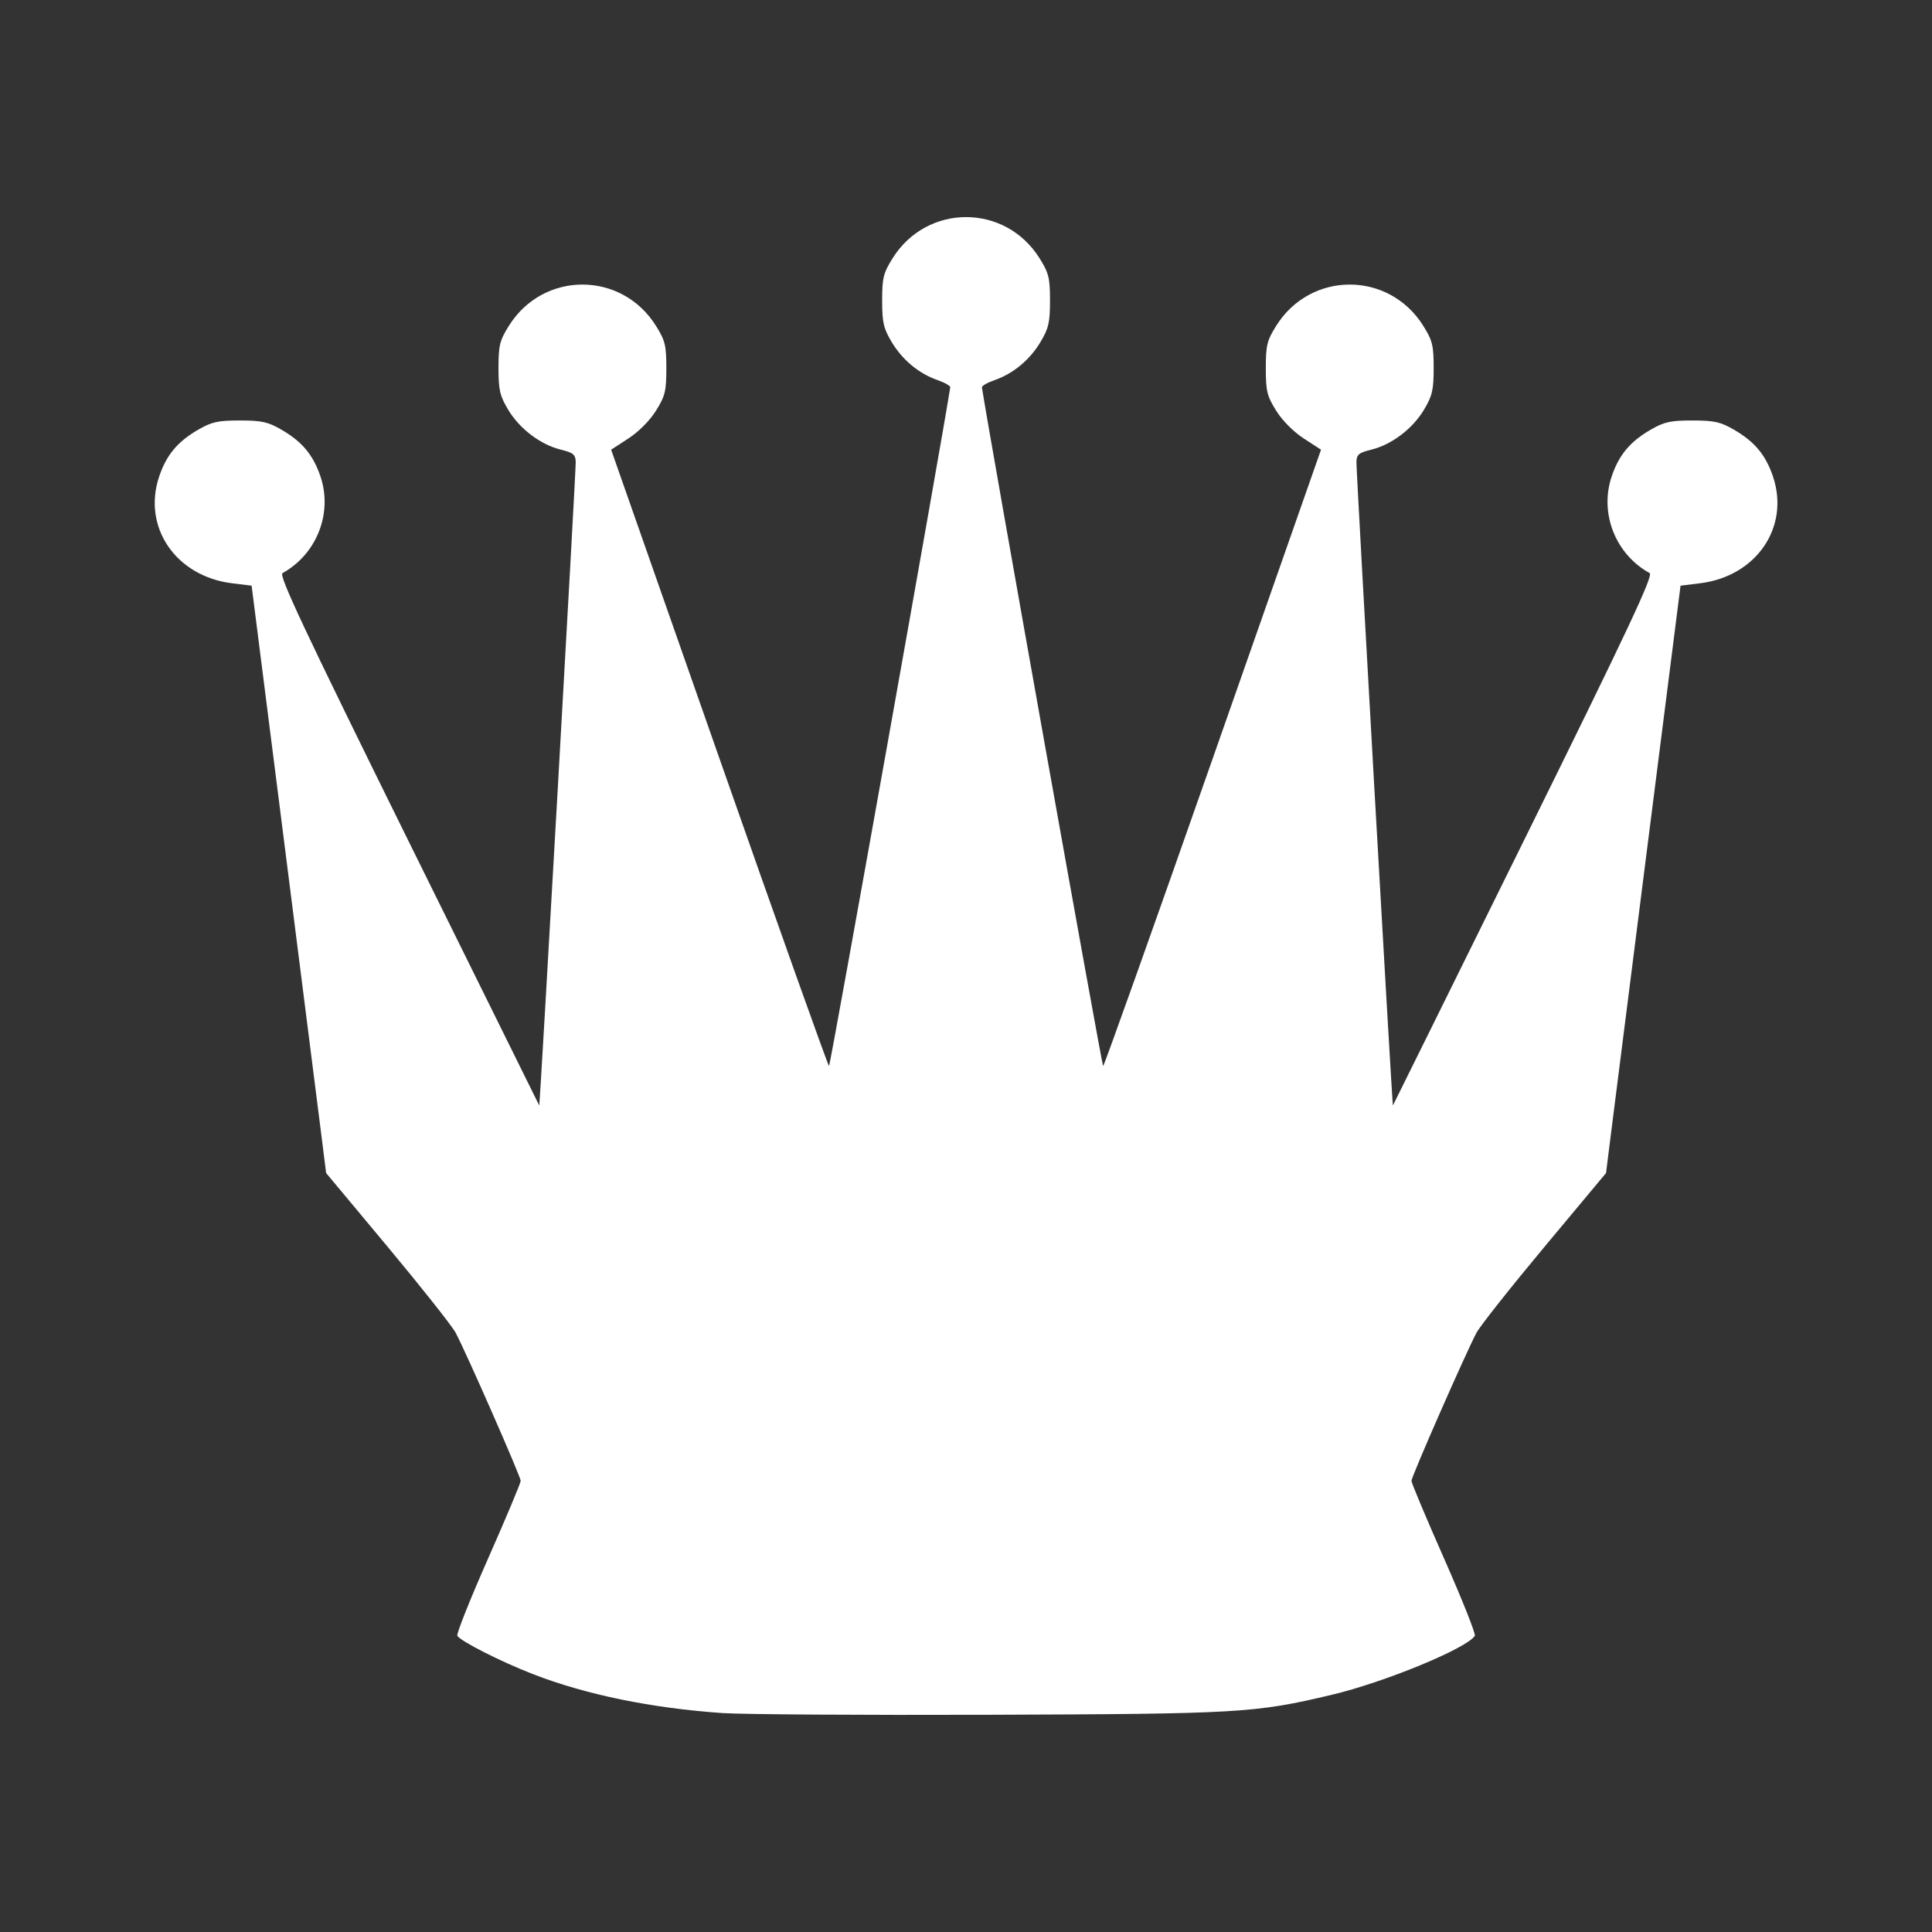 <?xml version="1.0" encoding="UTF-8" standalone="no"?>
<!-- Created with Inkscape (http://www.inkscape.org/) -->

<svg
   xmlns:dc="http://purl.org/dc/elements/1.1/"
   xmlns:cc="http://creativecommons.org/ns#"
   xmlns:rdf="http://www.w3.org/1999/02/22-rdf-syntax-ns#"
   xmlns:svg="http://www.w3.org/2000/svg"
   xmlns="http://www.w3.org/2000/svg"
   xmlns:sodipodi="http://sodipodi.sourceforge.net/DTD/sodipodi-0.dtd"
   xmlns:inkscape="http://www.inkscape.org/namespaces/inkscape"
   version="1.1"
   width="100%"
   height="100%"
   viewBox="0 0 512 512"
   id="svg2"
   inkscape:version="0.48.5 r10040"
   sodipodi:docname="pychess.svg">
  <rect x="0" y="0" width="512" height="512" fill="#333333" stroke="none"/>
  <sodipodi:namedview
     pagecolor="#ffffff"
     bordercolor="#666666"
     borderopacity="1"
     objecttolerance="10"
     gridtolerance="10"
     guidetolerance="10"
     inkscape:pageopacity="0"
     inkscape:pageshadow="2"
     inkscape:window-width="640"
     inkscape:window-height="480"
     id="namedview125"
     showgrid="false"
     inkscape:zoom="0.4609375"
     inkscape:cx="256"
     inkscape:cy="256"
     inkscape:window-x="56"
     inkscape:window-y="0"
     inkscape:window-maximized="0"
     inkscape:current-layer="svg2" />
  <defs
     id="defs4">
    <clipPath
       id="0">
      <path
         d="M 26,0 C 11.603,0 0,11.603 0,26 v 460 c 0,14.397 11.603,26 26,26 h 460 c 14.397,0 26,-11.603 26,-26 V 26 C 512,11.603 500.397,0 486,0 H 26"
         inkscape:connector-curvature="0"
         id="path7" />
    </clipPath>
  </defs>
  <path
     d="M 26,0 C 11.603,0 0,11.603 0,26 v 460 c 0,14.397 11.603,26 26,26 h 460 c 14.397,0 26,-11.603 26,-26 V 26 C 512,11.603 500.397,0 486,0 H 26"
     inkscape:connector-curvature="0"
     id="path9"
     style="fill:none" />
  <g
     clip-path="url(#0)"
     id="g57"
     style="opacity:0.0">
    <path
       d="m 191.47,453.98 c -18.796,-1.296 -36.27,-4.889 -50.28,-10.339 l 353.55,353.55 c 14.02,5.45 31.489,9.04 50.28,10.339 z"
       inkscape:connector-curvature="0"
       id="path59" />
    <path
       d="m 141.19,443.64 c -8.07,-3.136 -18.04,-8.148 -19.791,-9.896 l 353.55,353.55 c 1.748,1.748 11.723,6.759 19.791,9.896 z"
       inkscape:connector-curvature="0"
       id="path61" />
    <path
       d="m 121.4,433.75 c -0.089,-0.089 -0.157,-0.17 -0.202,-0.242 l 353.55,353.55 c 0.045,0.072 0.113,0.153 0.202,0.242 z"
       inkscape:connector-curvature="0"
       id="path63" />
    <path
       d="m 121.19,433.5 c -0.291,-0.462 3.369,-9.657 8.13,-20.433 l 353.55,353.55 c -4.761,10.775 -8.421,19.971 -8.13,20.433 z"
       inkscape:connector-curvature="0"
       id="path65" />
    <path
       d="m 129.32,413.07 c 4.763,-10.775 8.66,-20.06 8.66,-20.634 l 353.55,353.55 c 0,0.573 -3.897,9.859 -8.66,20.634 z"
       inkscape:connector-curvature="0"
       id="path67" />
    <path
       d="m 137.98,392.44 c 0,-1.121 -14.392,-33.888 -17.235,-39.24 l 353.55,353.55 c 2.844,5.351 17.235,38.12 17.235,39.24 z"
       inkscape:connector-curvature="0"
       id="path69" />
    <path
       d="m 120.75,353.2 c -0.944,-1.778 -9.06,-12.03 -18.02,-22.78 l 353.55,353.55 c 8.958,10.745 17.08,21 18.02,22.78 z"
       inkscape:connector-curvature="0"
       id="path71" />
    <path
       d="m 102.73,330.42 -16.309,-19.552 353.55,353.55 16.309,19.552 z"
       inkscape:connector-curvature="0"
       id="path73" />
    <path
       d="m 86.42,310.87 -1.076,-8.594 353.55,353.55 1.076,8.594 z"
       inkscape:connector-curvature="0"
       id="path75" />
    <path
       d="m 85.34,302.27 c -0.591,-4.727 -5.03,-39.751 -9.872,-77.83 l 353.55,353.55 c 4.838,38.08 9.281,73.1 9.872,77.83 z"
       inkscape:connector-curvature="0"
       id="path77" />
    <path
       d="m 75.47,224.44 -8.796,-69.23 353.55,353.55 8.796,69.23 z"
       inkscape:connector-curvature="0"
       id="path79" />
    <path
       d="m 66.67,155.21 -5.171,-0.636 353.55,353.55 5.171,0.636 z"
       inkscape:connector-curvature="0"
       id="path81" />
    <path
       d="m 61.5,154.57 c -5.903,-0.726 -10.865,-3.207 -14.429,-6.77 l 353.55,353.55 c 3.564,3.564 8.526,6.04 14.429,6.77 z"
       inkscape:connector-curvature="0"
       id="path83" />
    <path
       d="m 47.07,147.8 c -5.45,-5.45 -7.628,-13.433 -4.892,-21.542 l 353.55,353.55 c -2.736,8.109 -0.558,16.09 4.892,21.542 z"
       inkscape:connector-curvature="0"
       id="path85" />
    <path
       d="m 42.18,126.26 c 1.924,-5.699 4.865,-9.224 10.339,-12.391 l 353.55,353.55 c -5.474,3.168 -8.415,6.692 -10.339,12.391 z"
       inkscape:connector-curvature="0"
       id="path87" />
    <path
       d="m 52.52,113.87 c 3.58,-2.071 5.244,-2.44 11.03,-2.44 L 417.1,464.98 c -5.781,0 -7.446,0.369 -11.03,2.44 z"
       inkscape:connector-curvature="0"
       id="path89" />
    <path
       d="m 63.55,111.43 c 5.782,0 7.446,0.368 11.03,2.44 l 353.55,353.55 c -3.58,-2.072 -5.244,-2.44 -11.03,-2.44 z"
       inkscape:connector-curvature="0"
       id="path91" />
    <path
       d="m 74.57,113.87 c 2.141,1.239 3.894,2.532 5.351,3.989 l 353.55,353.55 c -1.457,-1.457 -3.21,-2.75 -5.351,-3.989 z"
       inkscape:connector-curvature="0"
       id="path93" />
    <path
       d="m 79.923,117.86 c 2.268,2.268 3.816,4.932 4.988,8.402 l 353.55,353.55 c -1.171,-3.471 -2.72,-6.135 -4.988,-8.402 z"
       inkscape:connector-curvature="0"
       id="path95" />
    <path
       d="m 84.91,126.26 c 3.285,9.732 -0.992,20.617 -10.06,25.614 l 353.55,353.55 c 9.07,-4.997 13.349,-15.882 10.06,-25.614 z"
       inkscape:connector-curvature="0"
       id="path97" />
    <path
       d="m 74.846,151.87 c -1.049,0.578 5.666,14.86 33.3,70.825 l 353.55,353.55 c -27.631,-55.965 -34.35,-70.25 -33.3,-70.825 z"
       inkscape:connector-curvature="0"
       id="path99" />
    <path
       d="m 108.14,222.7 c 19.04,38.553 34.677,70.17 34.737,70.26 l 353.55,353.55 c -0.06,-0.09 -15.699,-31.706 -34.737,-70.26 z"
       inkscape:connector-curvature="0"
       id="path101" />
    <path
       d="m 142.88,292.96 c 0,0 0,0 0,0 l 353.55,353.55 c 0,0 0,0 0,0 z"
       inkscape:connector-curvature="0"
       id="path103" />
    <path
       d="m 142.88,292.96 c 0.189,0.189 9.716,-167.78 9.668,-170.48 l 353.55,353.55 c 0.048,2.7 -9.479,170.67 -9.668,170.48 z"
       inkscape:connector-curvature="0"
       id="path105" />
    <path
       d="m 152.55,122.48 c -0.017,-0.926 -0.145,-1.527 -0.605,-1.986 l 353.55,353.55 c 0.459,0.459 0.588,1.06 0.605,1.986 z"
       inkscape:connector-curvature="0"
       id="path107" />
    <path
       d="m 151.94,120.5 c -0.54,-0.54 -1.535,-0.884 -3.342,-1.331 l 353.55,353.55 c 1.807,0.447 2.802,0.792 3.342,1.331 z"
       inkscape:connector-curvature="0"
       id="path109" />
    <path
       d="m 148.6,119.16 c -3.733,-0.925 -7.512,-3.199 -10.492,-6.179 l 353.55,353.55 c 2.98,2.98 6.76,5.254 10.492,6.179 z"
       inkscape:connector-curvature="0"
       id="path111" />
    <path
       d="m 138.11,112.98 c -1.347,-1.347 -2.531,-2.838 -3.473,-4.414 l 353.55,353.55 c 0.942,1.576 2.126,3.067 3.473,4.414 z"
       inkscape:connector-curvature="0"
       id="path113" />
    <path
       d="m 134.64,108.57 c -2.197,-3.678 -2.557,-5.235 -2.557,-11.05 l 353.55,353.55 c 0,5.816 0.36,7.374 2.557,11.05 z"
       inkscape:connector-curvature="0"
       id="path115" />
    <path
       d="m 132.08,97.52 c 0,-5.974 0.324,-7.288 2.75,-11.167 l 353.55,353.55 c -2.426,3.879 -2.75,5.193 -2.75,11.167 z"
       inkscape:connector-curvature="0"
       id="path117" />
    <path
       d="m 134.83,86.35 c 8.123,-12.988 25.455,-14.412 35.597,-4.27 l 353.55,353.55 c -10.142,-10.142 -27.473,-8.718 -35.597,4.27 z"
       inkscape:connector-curvature="0"
       id="path119" />
    <path
       d="m 170.43,82.08 c 1.248,1.248 2.387,2.671 3.387,4.27 l 353.55,353.55 c -1,-1.598 -2.139,-3.02 -3.387,-4.27 z"
       inkscape:connector-curvature="0"
       id="path121" />
    <path
       d="m 173.81,86.35 c 2.432,3.889 2.75,5.186 2.75,11.237 l 353.55,353.55 c 0,-6.05 -0.318,-7.348 -2.75,-11.238 z"
       inkscape:connector-curvature="0"
       id="path123" />
    <path
       d="m 176.56,97.59 c 0,6.05 -0.32,7.353 -2.74,11.238 l 353.55,353.55 c 2.42,-3.885 2.74,-5.19 2.74,-11.238 z"
       inkscape:connector-curvature="0"
       id="path125" />
    <path
       d="m 173.82,108.83 c -1.636,2.624 -4.584,5.596 -7.315,7.371 l 353.55,353.55 c 2.731,-1.775 5.68,-4.746 7.315,-7.371 z"
       inkscape:connector-curvature="0"
       id="path127" />
    <path
       d="m 166.51,116.2 -4.575,2.973 353.55,353.55 4.575,-2.973 z"
       inkscape:connector-curvature="0"
       id="path129" />
    <path
       d="m 161.93,119.17 28.645,81.67 353.55,353.55 -28.645,-81.67 z"
       inkscape:connector-curvature="0"
       id="path131" />
    <path
       d="m 190.58,200.84 c 15.672,44.684 28.714,81.29 29.1,81.67 l 353.55,353.55 c -0.385,-0.385 -13.427,-36.987 -29.1,-81.67 z"
       inkscape:connector-curvature="0"
       id="path133" />
    <path
       d="m 219.68,282.51 c 0.002,0.002 0.004,0.003 0.005,0.003 l 353.55,353.55 c -10e-4,0 -0.003,-10e-4 -0.005,-0.003 z"
       inkscape:connector-curvature="0"
       id="path135" />
    <path
       d="m 219.68,282.52 c 0.315,0 30.09,-166.66 32.12,-179.85 l 353.55,353.55 c -2.033,13.19 -31.804,179.85 -32.12,179.85 z"
       inkscape:connector-curvature="0"
       id="path137" />
    <path
       d="m 251.8,102.66 c 0.014,-0.089 -0.049,-0.2 -0.176,-0.327 l 353.55,353.55 c 0.127,0.127 0.19,0.238 0.176,0.327 z"
       inkscape:connector-curvature="0"
       id="path139" />
    <path
       d="m 251.63,102.34 c -0.442,-0.442 -1.662,-1.073 -3.119,-1.579 l 353.55,353.55 c 1.457,0.506 2.677,1.137 3.119,1.579 z"
       inkscape:connector-curvature="0"
       id="path141" />
    <path
       d="m 248.51,100.76 c -3.19,-1.108 -6.123,-2.981 -8.569,-5.426 l 353.55,353.55 c 2.446,2.446 5.379,4.319 8.569,5.426 z"
       inkscape:connector-curvature="0"
       id="path143" />
    <path
       d="m 239.94,95.33 c -1.395,-1.395 -2.631,-2.976 -3.665,-4.707 l 353.55,353.55 c 1.034,1.731 2.27,3.312 3.665,4.707 z"
       inkscape:connector-curvature="0"
       id="path145" />
    <path
       d="m 236.27,90.63 c -2.152,-3.603 -2.516,-5.193 -2.516,-10.984 l 353.55,353.55 c 0,5.791 0.365,7.381 2.516,10.984 z"
       inkscape:connector-curvature="0"
       id="path147" />
    <path
       d="m 233.76,79.64 c 0,-5.974 0.324,-7.288 2.75,-11.167 l 353.55,353.55 c -2.426,3.879 -2.75,5.193 -2.75,11.167 z"
       inkscape:connector-curvature="0"
       id="path149" />
    <path
       d="m 236.51,68.47 c 8.123,-12.988 25.455,-14.412 35.597,-4.27 l 353.55,353.55 c -10.142,-10.142 -27.473,-8.718 -35.597,4.27 z"
       inkscape:connector-curvature="0"
       id="path151" />
    <path
       d="m 272.1,64.2 c 1.248,1.248 2.387,2.671 3.387,4.27 l 353.55,353.55 c -1,-1.598 -2.139,-3.02 -3.387,-4.27 z"
       inkscape:connector-curvature="0"
       id="path153" />
    <path
       d="m 275.49,68.47 c 2.426,3.879 2.75,5.193 2.75,11.167 l 353.55,353.55 c 0,-5.974 -0.324,-7.288 -2.75,-11.167 z"
       inkscape:connector-curvature="0"
       id="path155" />
    <path
       d="m 278.24,79.64 c 0,5.791 -0.365,7.381 -2.516,10.984 l 353.55,353.55 c 2.152,-3.603 2.516,-5.193 2.516,-10.984 z"
       inkscape:connector-curvature="0"
       id="path157" />
    <path
       d="m 275.73,90.63 c -2.848,4.767 -7.225,8.394 -12.234,10.133 l 353.55,353.55 c 5.01,-1.739 9.386,-5.366 12.234,-10.133 z"
       inkscape:connector-curvature="0"
       id="path159" />
    <path
       d="m 263.49,100.76 c -1.873,0.651 -3.355,1.516 -3.295,1.906 l 353.55,353.55 c -0.06,-0.39 1.423,-1.254 3.295,-1.906 z"
       inkscape:connector-curvature="0"
       id="path161" />
    <path
       d="m 260.2,102.66 c 2.037,13.164 31.745,179.48 32.12,179.85 l 353.55,353.55 c -0.373,-0.373 -30.08,-166.69 -32.12,-179.85 z"
       inkscape:connector-curvature="0"
       id="path163" />
    <path
       d="m 292.31,282.52 c 0,0 10e-4,0.001 10e-4,0.001 l 353.55,353.55 c 0,0 -10e-4,0 -10e-4,-10e-4 z"
       inkscape:connector-curvature="0"
       id="path165" />
    <path
       d="m 292.32,282.52 c 0.252,0 13.349,-36.754 29.1,-81.67 L 674.97,554.4 c -15.756,44.92 -28.852,81.67 -29.1,81.67 z"
       inkscape:connector-curvature="0"
       id="path167" />
    <path
       d="m 321.42,200.84 28.645,-81.67 353.55,353.55 -28.645,81.67 z"
       inkscape:connector-curvature="0"
       id="path169" />
    <path
       d="m 350.07,119.17 -4.575,-2.973 353.55,353.55 4.575,2.973 z"
       inkscape:connector-curvature="0"
       id="path171" />
    <path
       d="m 345.49,116.2 c -1.339,-0.87 -2.731,-2.028 -3.995,-3.292 l 353.55,353.55 c 1.264,1.264 2.656,2.422 3.995,3.292 z"
       inkscape:connector-curvature="0"
       id="path173" />
    <path
       d="m 341.5,112.91 c -1.313,-1.313 -2.488,-2.741 -3.322,-4.079 l 353.55,353.55 c 0.834,1.338 2.01,2.765 3.322,4.079 z"
       inkscape:connector-curvature="0"
       id="path175" />
    <path
       d="m 338.17,108.83 c -2.42,-3.885 -2.74,-5.195 -2.74,-11.238 l 353.55,353.55 c 0,6.04 0.32,7.353 2.74,11.238 z"
       inkscape:connector-curvature="0"
       id="path177" />
    <path
       d="m 335.43,97.59 c 0,-6.05 0.317,-7.348 2.75,-11.237 l 353.55,353.55 c -2.434,3.889 -2.75,5.19 -2.75,11.238 z"
       inkscape:connector-curvature="0"
       id="path179" />
    <path
       d="m 338.18,86.35 c 8.123,-12.988 25.455,-14.412 35.597,-4.27 l 353.55,353.55 c -10.142,-10.142 -27.473,-8.718 -35.597,4.27 z"
       inkscape:connector-curvature="0"
       id="path181" />
    <path
       d="m 373.78,82.08 c 1.248,1.248 2.387,2.671 3.387,4.27 l 353.55,353.55 c -1,-1.598 -2.139,-3.02 -3.387,-4.27 z"
       inkscape:connector-curvature="0"
       id="path183" />
    <path
       d="m 377.17,86.35 c 2.426,3.879 2.75,5.193 2.75,11.167 l 353.55,353.55 c 0,-5.974 -0.324,-7.288 -2.75,-11.167 z"
       inkscape:connector-curvature="0"
       id="path185" />
    <path
       d="m 379.92,97.52 c 0,5.816 -0.36,7.374 -2.557,11.05 l 353.55,353.55 c 2.197,-3.678 2.557,-5.235 2.557,-11.05 z"
       inkscape:connector-curvature="0"
       id="path187" />
    <path
       d="m 377.36,108.57 c -3.03,5.067 -8.544,9.255 -13.965,10.594 l 353.55,353.55 c 5.421,-1.338 10.934,-5.526 13.965,-10.594 z"
       inkscape:connector-curvature="0"
       id="path189" />
    <path
       d="m 363.4,119.16 c -3.343,0.828 -3.91,1.305 -3.946,3.318 l 353.55,353.55 c 0.036,-2.01 0.603,-2.489 3.946,-3.318 z"
       inkscape:connector-curvature="0"
       id="path191" />
    <path
       d="m 359.45,122.48 c -0.048,2.69 9.456,170.27 9.667,170.48 l 353.55,353.55 C 722.456,646.299 712.952,478.72 713,476.03 z"
       inkscape:connector-curvature="0"
       id="path193" />
    <path
       d="m 369.12,292.96 c 0,0 10e-4,0 10e-4,0 l 353.55,353.55 c 0,0 -0.001,0 -0.001,0 z"
       inkscape:connector-curvature="0"
       id="path195" />
    <path
       d="m 369.12,292.96 c 0.067,-0.09 15.7,-31.706 34.737,-70.26 l 353.55,353.55 c -19.04,38.553 -34.67,70.17 -34.737,70.26 z"
       inkscape:connector-curvature="0"
       id="path197" />
    <path
       d="m 403.85,222.7 c 27.337,-55.35 34.2,-69.926 33.33,-70.801 l 353.55,353.55 c 0.875,0.875 -5.992,15.454 -33.33,70.801 z"
       inkscape:connector-curvature="0"
       id="path199" />
    <path
       d="m 437.18,151.9 c -0.01,-0.01 -0.02,-0.018 -0.032,-0.024 l 353.55,353.55 c 0.011,0.006 0.022,0.014 0.032,0.024 z"
       inkscape:connector-curvature="0"
       id="path201" />
    <path
       d="m 437.15,151.87 c -1.804,-0.993 -3.419,-2.219 -4.822,-3.622 l 353.55,353.55 c 1.403,1.403 3.02,2.629 4.822,3.622 z"
       inkscape:connector-curvature="0"
       id="path203" />
    <path
       d="m 432.33,148.25 c -5.656,-5.656 -7.876,-14.194 -5.242,-21.992 l 353.55,353.55 c -2.633,7.798 -0.414,16.336 5.242,21.992 z"
       inkscape:connector-curvature="0"
       id="path205" />
    <path
       d="m 427.09,126.26 c 1.924,-5.699 4.865,-9.224 10.339,-12.391 l 353.55,353.55 c -5.474,3.168 -8.415,6.692 -10.339,12.391 z"
       inkscape:connector-curvature="0"
       id="path207" />
    <path
       d="m 437.43,113.87 c 3.58,-2.071 5.244,-2.44 11.03,-2.44 l 353.55,353.55 c -5.782,0 -7.446,0.369 -11.03,2.44 z"
       inkscape:connector-curvature="0"
       id="path209" />
    <path
       d="m 448.45,111.43 c 5.782,0 7.446,0.368 11.03,2.44 l 353.55,353.55 c -3.58,-2.072 -5.244,-2.44 -11.03,-2.44 z"
       inkscape:connector-curvature="0"
       id="path211" />
    <path
       d="m 459.48,113.87 c 2.141,1.239 3.894,2.532 5.351,3.989 l 353.55,353.55 c -1.457,-1.457 -3.21,-2.75 -5.351,-3.989 z"
       inkscape:connector-curvature="0"
       id="path213" />
    <path
       d="m 464.83,117.86 c 2.268,2.268 3.816,4.932 4.988,8.403 l 353.55,353.55 c -1.171,-3.471 -2.72,-6.135 -4.988,-8.402 z"
       inkscape:connector-curvature="0"
       id="path215" />
    <path
       d="m 469.82,126.26 c 4.532,13.41 -4.391,26.477 -19.321,28.312 l 353.55,353.55 c 14.93,-1.835 23.852,-14.902 19.321,-28.312 z"
       inkscape:connector-curvature="0"
       id="path217" />
    <path
       d="m 450.5,154.57 -5.171,0.636 353.55,353.55 5.171,-0.636 z"
       inkscape:connector-curvature="0"
       id="path219" />
    <path
       d="m 445.33,155.21 -8.796,69.23 353.55,353.55 8.796,-69.23 z"
       inkscape:connector-curvature="0"
       id="path221" />
    <path
       d="m 436.53,224.44 c -4.838,38.08 -9.281,73.1 -9.872,77.83 l 353.55,353.55 c 0.591,-4.727 5.03,-39.751 9.872,-77.83 z"
       inkscape:connector-curvature="0"
       id="path223" />
    <path
       d="m 426.66,302.27 -1.076,8.594 353.55,353.55 1.076,-8.594 z"
       inkscape:connector-curvature="0"
       id="path225" />
    <path
       d="m 425.58,310.87 -16.309,19.552 353.55,353.55 16.309,-19.552 z"
       inkscape:connector-curvature="0"
       id="path227" />
    <path
       d="m 409.27,330.42 c -8.97,10.751 -17.08,21 -18.02,22.78 L 744.8,706.75 c 0.939,-1.777 9.05,-12.03 18.02,-22.78 z"
       inkscape:connector-curvature="0"
       id="path229" />
    <path
       d="m 391.25,353.2 c -2.845,5.355 -17.235,38.12 -17.235,39.24 l 353.55,353.55 c 0,-1.118 14.39,-33.884 17.235,-39.24 z"
       inkscape:connector-curvature="0"
       id="path231" />
    <path
       d="m 374.02,392.44 c 0,0.573 3.897,9.859 8.66,20.634 l 353.55,353.55 c -4.763,-10.775 -8.66,-20.06 -8.66,-20.634 z"
       inkscape:connector-curvature="0"
       id="path233" />
    <path
       d="m 382.67,413.07 c 4.763,10.775 8.421,19.971 8.13,20.433 l 353.55,353.55 c 0.291,-0.462 -3.367,-9.657 -8.13,-20.433 z"
       inkscape:connector-curvature="0"
       id="path235" />
    <path
       d="m 390.8,433.5 c -2.083,3.316 -23.914,12.318 -37.946,15.645 l 353.55,353.55 c 14.03,-3.327 35.863,-12.328 37.946,-15.645 z"
       inkscape:connector-curvature="0"
       id="path237" />
    <path
       d="m 352.86,449.15 c -20.331,4.821 -24.397,5.06 -90.51,5.285 l 353.55,353.55 c 66.12,-0.225 70.18,-0.464 90.51,-5.285 z"
       inkscape:connector-curvature="0"
       id="path239" />
    <path
       d="m 262.35,454.43 c -33.704,0.117 -65.6,-0.089 -70.885,-0.452 l 353.55,353.55 c 5.283,0.363 37.18,0.569 70.885,0.452 z"
       inkscape:connector-curvature="0"
       id="path241" />
  </g>
  <path
     d="m 191.47,453.98 c -18.796,-1.296 -36.27,-4.889 -50.28,-10.339 -8.481,-3.297 -19.07,-8.666 -19.993,-10.138 -0.291,-0.462 3.369,-9.657 8.13,-20.433 4.763,-10.775 8.66,-20.06 8.66,-20.634 0,-1.121 -14.392,-33.888 -17.235,-39.24 -0.944,-1.778 -9.06,-12.03 -18.02,-22.78 L 86.423,310.864 85.347,302.27 c -0.591,-4.727 -5.03,-39.751 -9.872,-77.83 l -8.796,-69.23 -5.171,-0.636 c -14.93,-1.835 -23.847,-14.902 -19.321,-28.312 1.924,-5.699 4.865,-9.224 10.339,-12.391 3.58,-2.071 5.244,-2.44 11.03,-2.44 5.782,0 7.446,0.368 11.03,2.44 5.474,3.168 8.415,6.691 10.339,12.391 3.285,9.732 -0.992,20.617 -10.06,25.614 -1.049,0.578 5.666,14.86 33.3,70.825 19.04,38.553 34.677,70.17 34.737,70.26 0.186,0.248 9.716,-167.77 9.668,-170.48 -0.036,-2.01 -0.602,-2.489 -3.946,-3.318 -5.42,-1.343 -10.939,-5.531 -13.965,-10.594 -2.197,-3.678 -2.557,-5.235 -2.557,-11.05 0,-5.974 0.324,-7.288 2.75,-11.167 9.123,-14.587 29.861,-14.587 38.984,0 2.432,3.889 2.75,5.186 2.75,11.237 0,6.05 -0.32,7.353 -2.74,11.238 -1.636,2.624 -4.584,5.596 -7.315,7.371 l -4.575,2.973 28.645,81.67 c 15.756,44.922 28.852,81.67 29.1,81.67 0.315,0 30.09,-166.66 32.12,-179.85 0.061,-0.398 -1.421,-1.254 -3.295,-1.906 -5.01,-1.739 -9.386,-5.366 -12.234,-10.133 -2.152,-3.603 -2.516,-5.193 -2.516,-10.984 0,-5.974 0.324,-7.288 2.75,-11.167 9.123,-14.587 29.861,-14.587 38.984,0 2.426,3.879 2.75,5.193 2.75,11.167 0,5.791 -0.365,7.381 -2.516,10.984 -2.848,4.767 -7.225,8.394 -12.234,10.133 -1.873,0.651 -3.355,1.516 -3.295,1.906 2.039,13.179 31.811,179.85 32.12,179.85 0.252,0 13.349,-36.754 29.1,-81.67 l 28.645,-81.67 -4.575,-2.973 c -2.731,-1.775 -5.681,-4.746 -7.317,-7.371 -2.42,-3.885 -2.74,-5.195 -2.74,-11.238 0,-6.05 0.317,-7.348 2.75,-11.237 9.123,-14.587 29.861,-14.587 38.984,0 2.426,3.879 2.75,5.193 2.75,11.167 0,5.816 -0.36,7.374 -2.557,11.05 -3.03,5.067 -8.544,9.255 -13.965,10.594 -3.343,0.828 -3.91,1.305 -3.946,3.318 -0.048,2.693 9.482,170.72 9.668,170.48 0.067,-0.09 15.7,-31.706 34.737,-70.26 27.637,-55.955 34.35,-70.24 33.3,-70.825 -9.08,-4.997 -13.35,-15.882 -10.06,-25.614 1.924,-5.699 4.865,-9.224 10.339,-12.391 3.58,-2.071 5.244,-2.44 11.03,-2.44 5.782,0 7.446,0.368 11.03,2.44 5.474,3.168 8.415,6.691 10.339,12.391 4.532,13.41 -4.391,26.477 -19.321,28.312 l -5.171,0.636 -8.796,69.23 c -4.838,38.08 -9.281,73.1 -9.872,77.83 l -1.076,8.594 -16.309,19.552 c -8.97,10.751 -17.08,21 -18.02,22.78 -2.845,5.355 -17.235,38.12 -17.235,39.24 0,0.573 3.897,9.859 8.66,20.634 4.763,10.775 8.421,19.971 8.13,20.433 -2.083,3.316 -23.914,12.318 -37.946,15.645 -20.331,4.821 -24.397,5.06 -90.51,5.285 -33.704,0.117 -65.6,-0.089 -70.885,-0.452 z"
     inkscape:connector-curvature="0"
     id="path243"
     style="fill:#ffffff" />
</svg>
